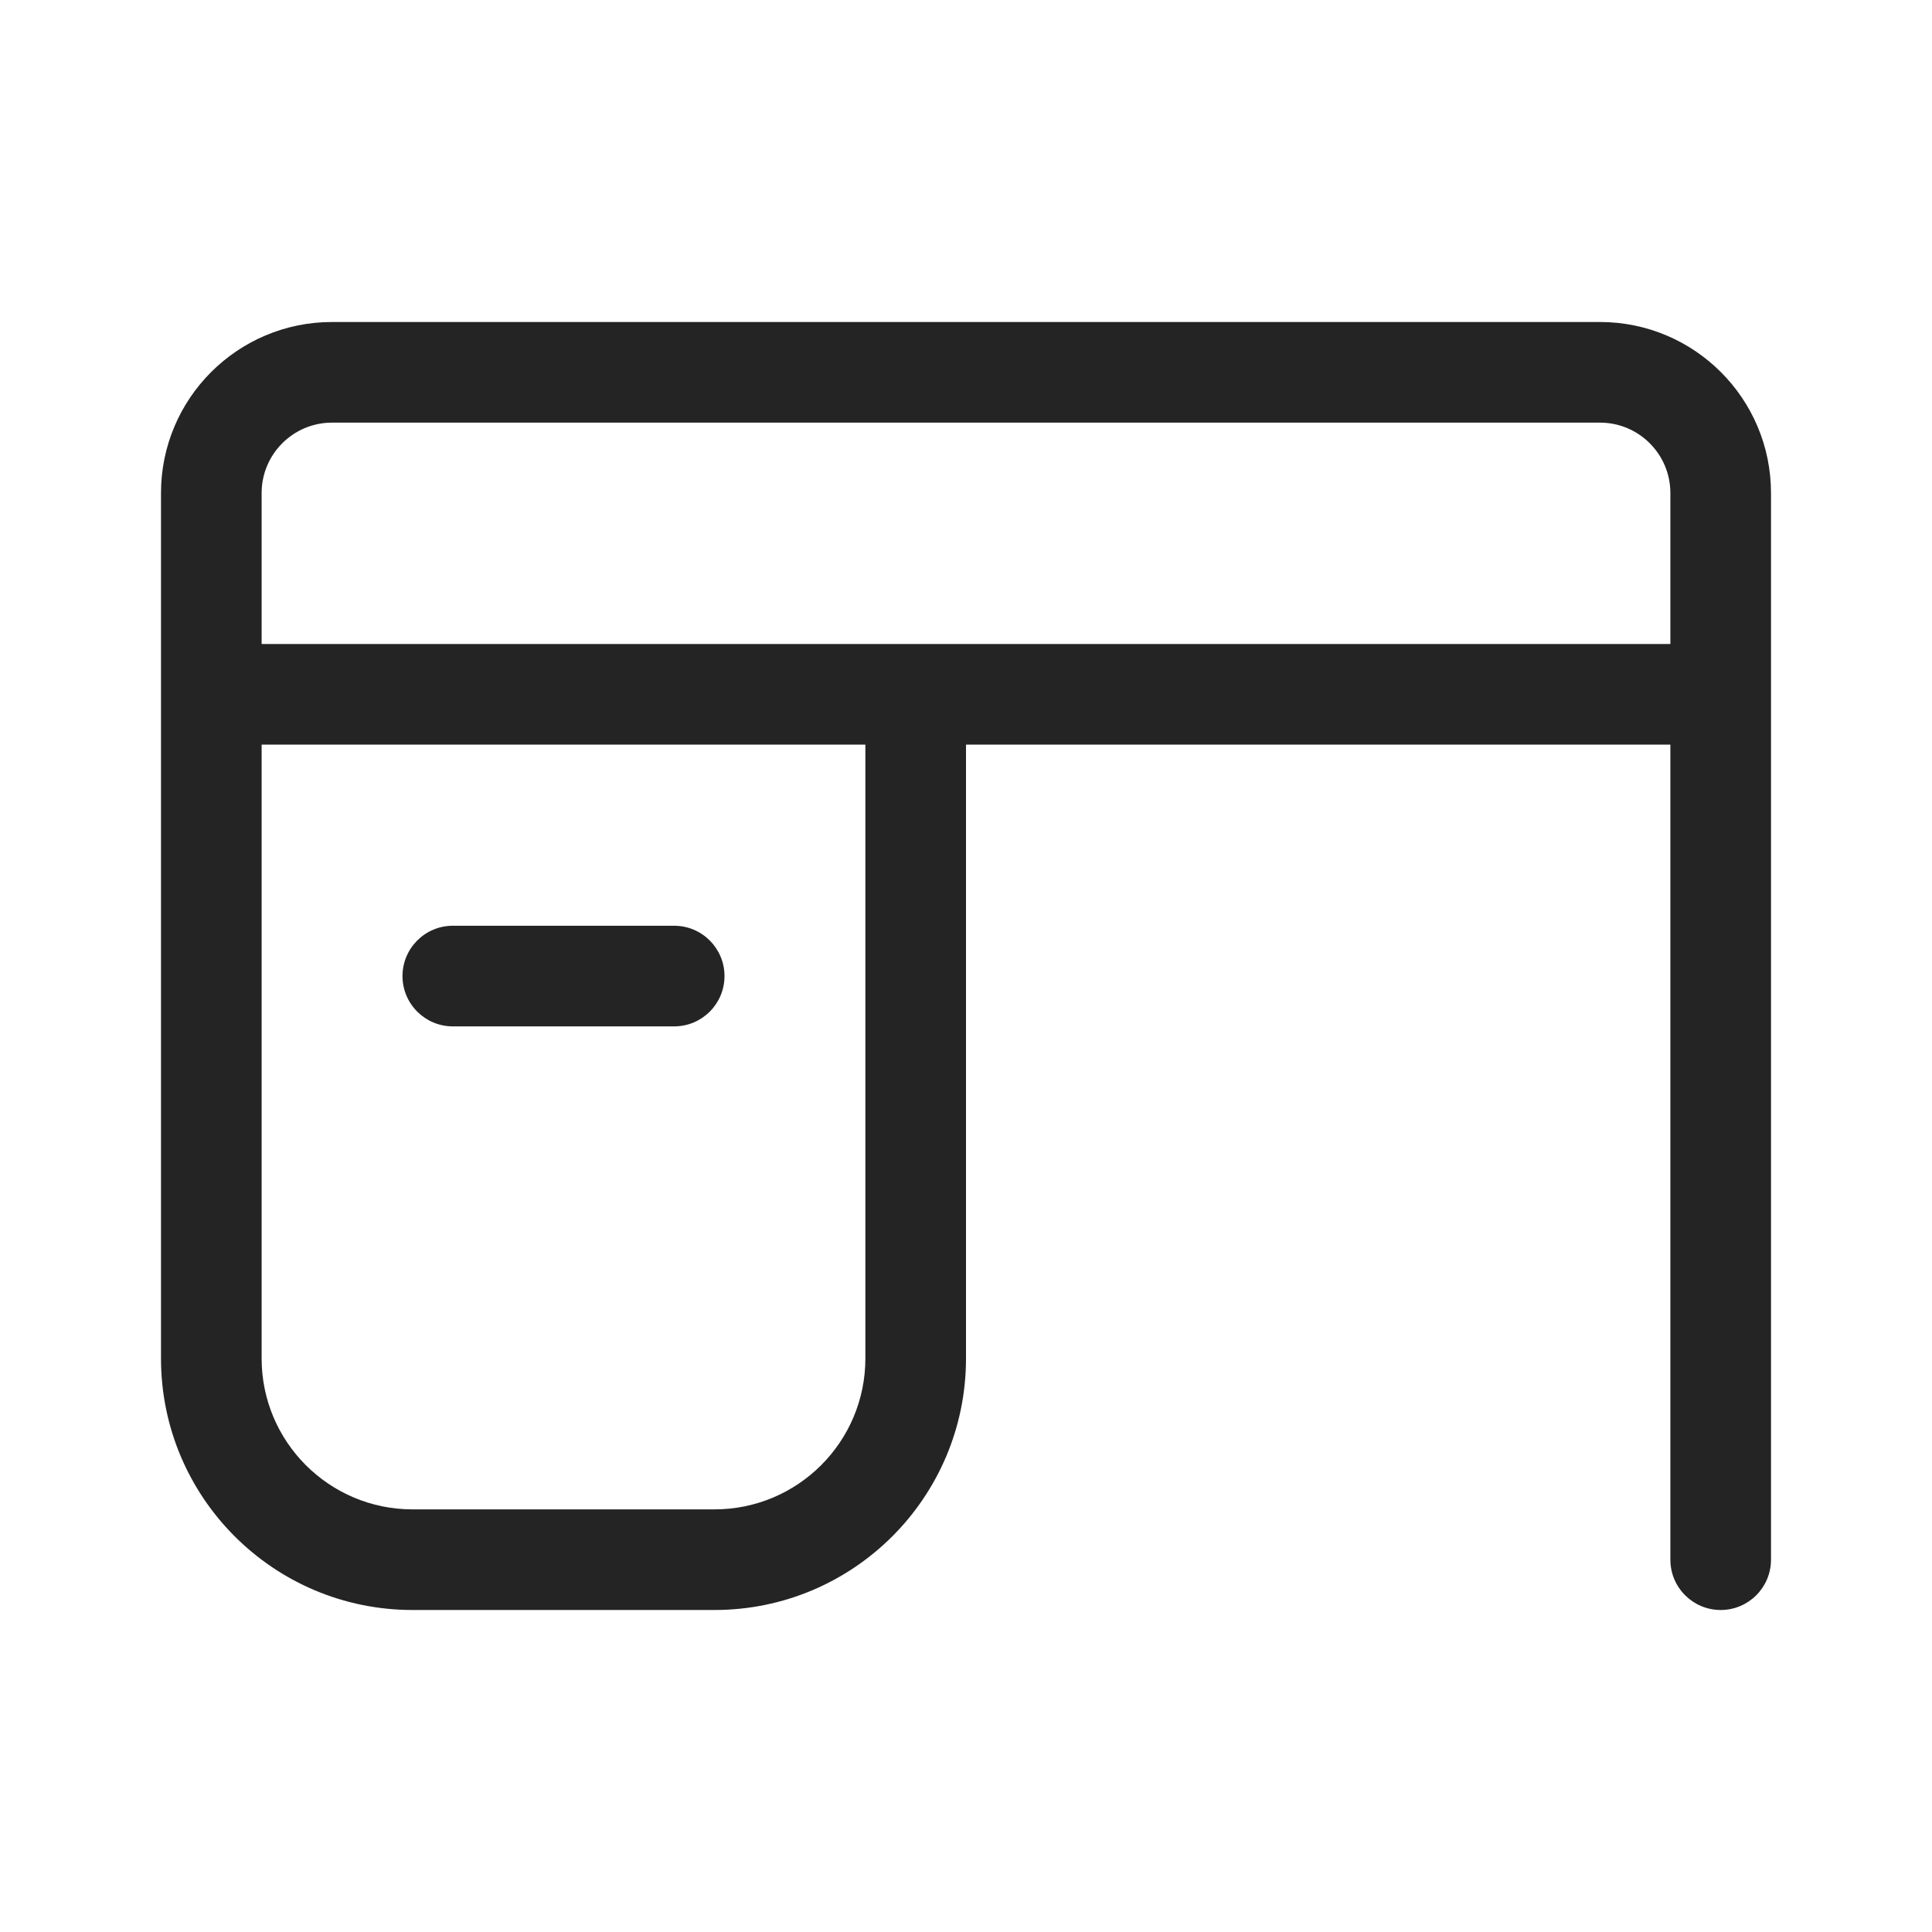 <svg width="48" height="48" viewBox="0 0 48 48" fill="none" xmlns="http://www.w3.org/2000/svg">
<path d="M8.25 8C5.903 8 4 9.903 4 12.25V33.75C4 37.202 6.798 40 10.25 40H17.75C21.202 40 24 37.202 24 33.75V18.5H41.5V38.75C41.5 39.44 42.06 40 42.75 40C43.44 40 44 39.44 44 38.75V12.25C44 9.903 42.097 8 39.75 8H8.25ZM6.5 18.5H21.5V33.75C21.5 35.821 19.821 37.5 17.75 37.5H10.25C8.179 37.5 6.5 35.821 6.5 33.75V18.5ZM6.5 16V12.25C6.5 11.284 7.284 10.5 8.25 10.5H39.75C40.717 10.5 41.5 11.284 41.5 12.25V16H6.5ZM11.25 23C10.56 23 10 23.56 10 24.25C10 24.94 10.56 25.5 11.25 25.5H16.75C17.44 25.5 18 24.94 18 24.25C18 23.56 17.44 23 16.75 23H11.25Z" fill="#242424"/>
</svg>
